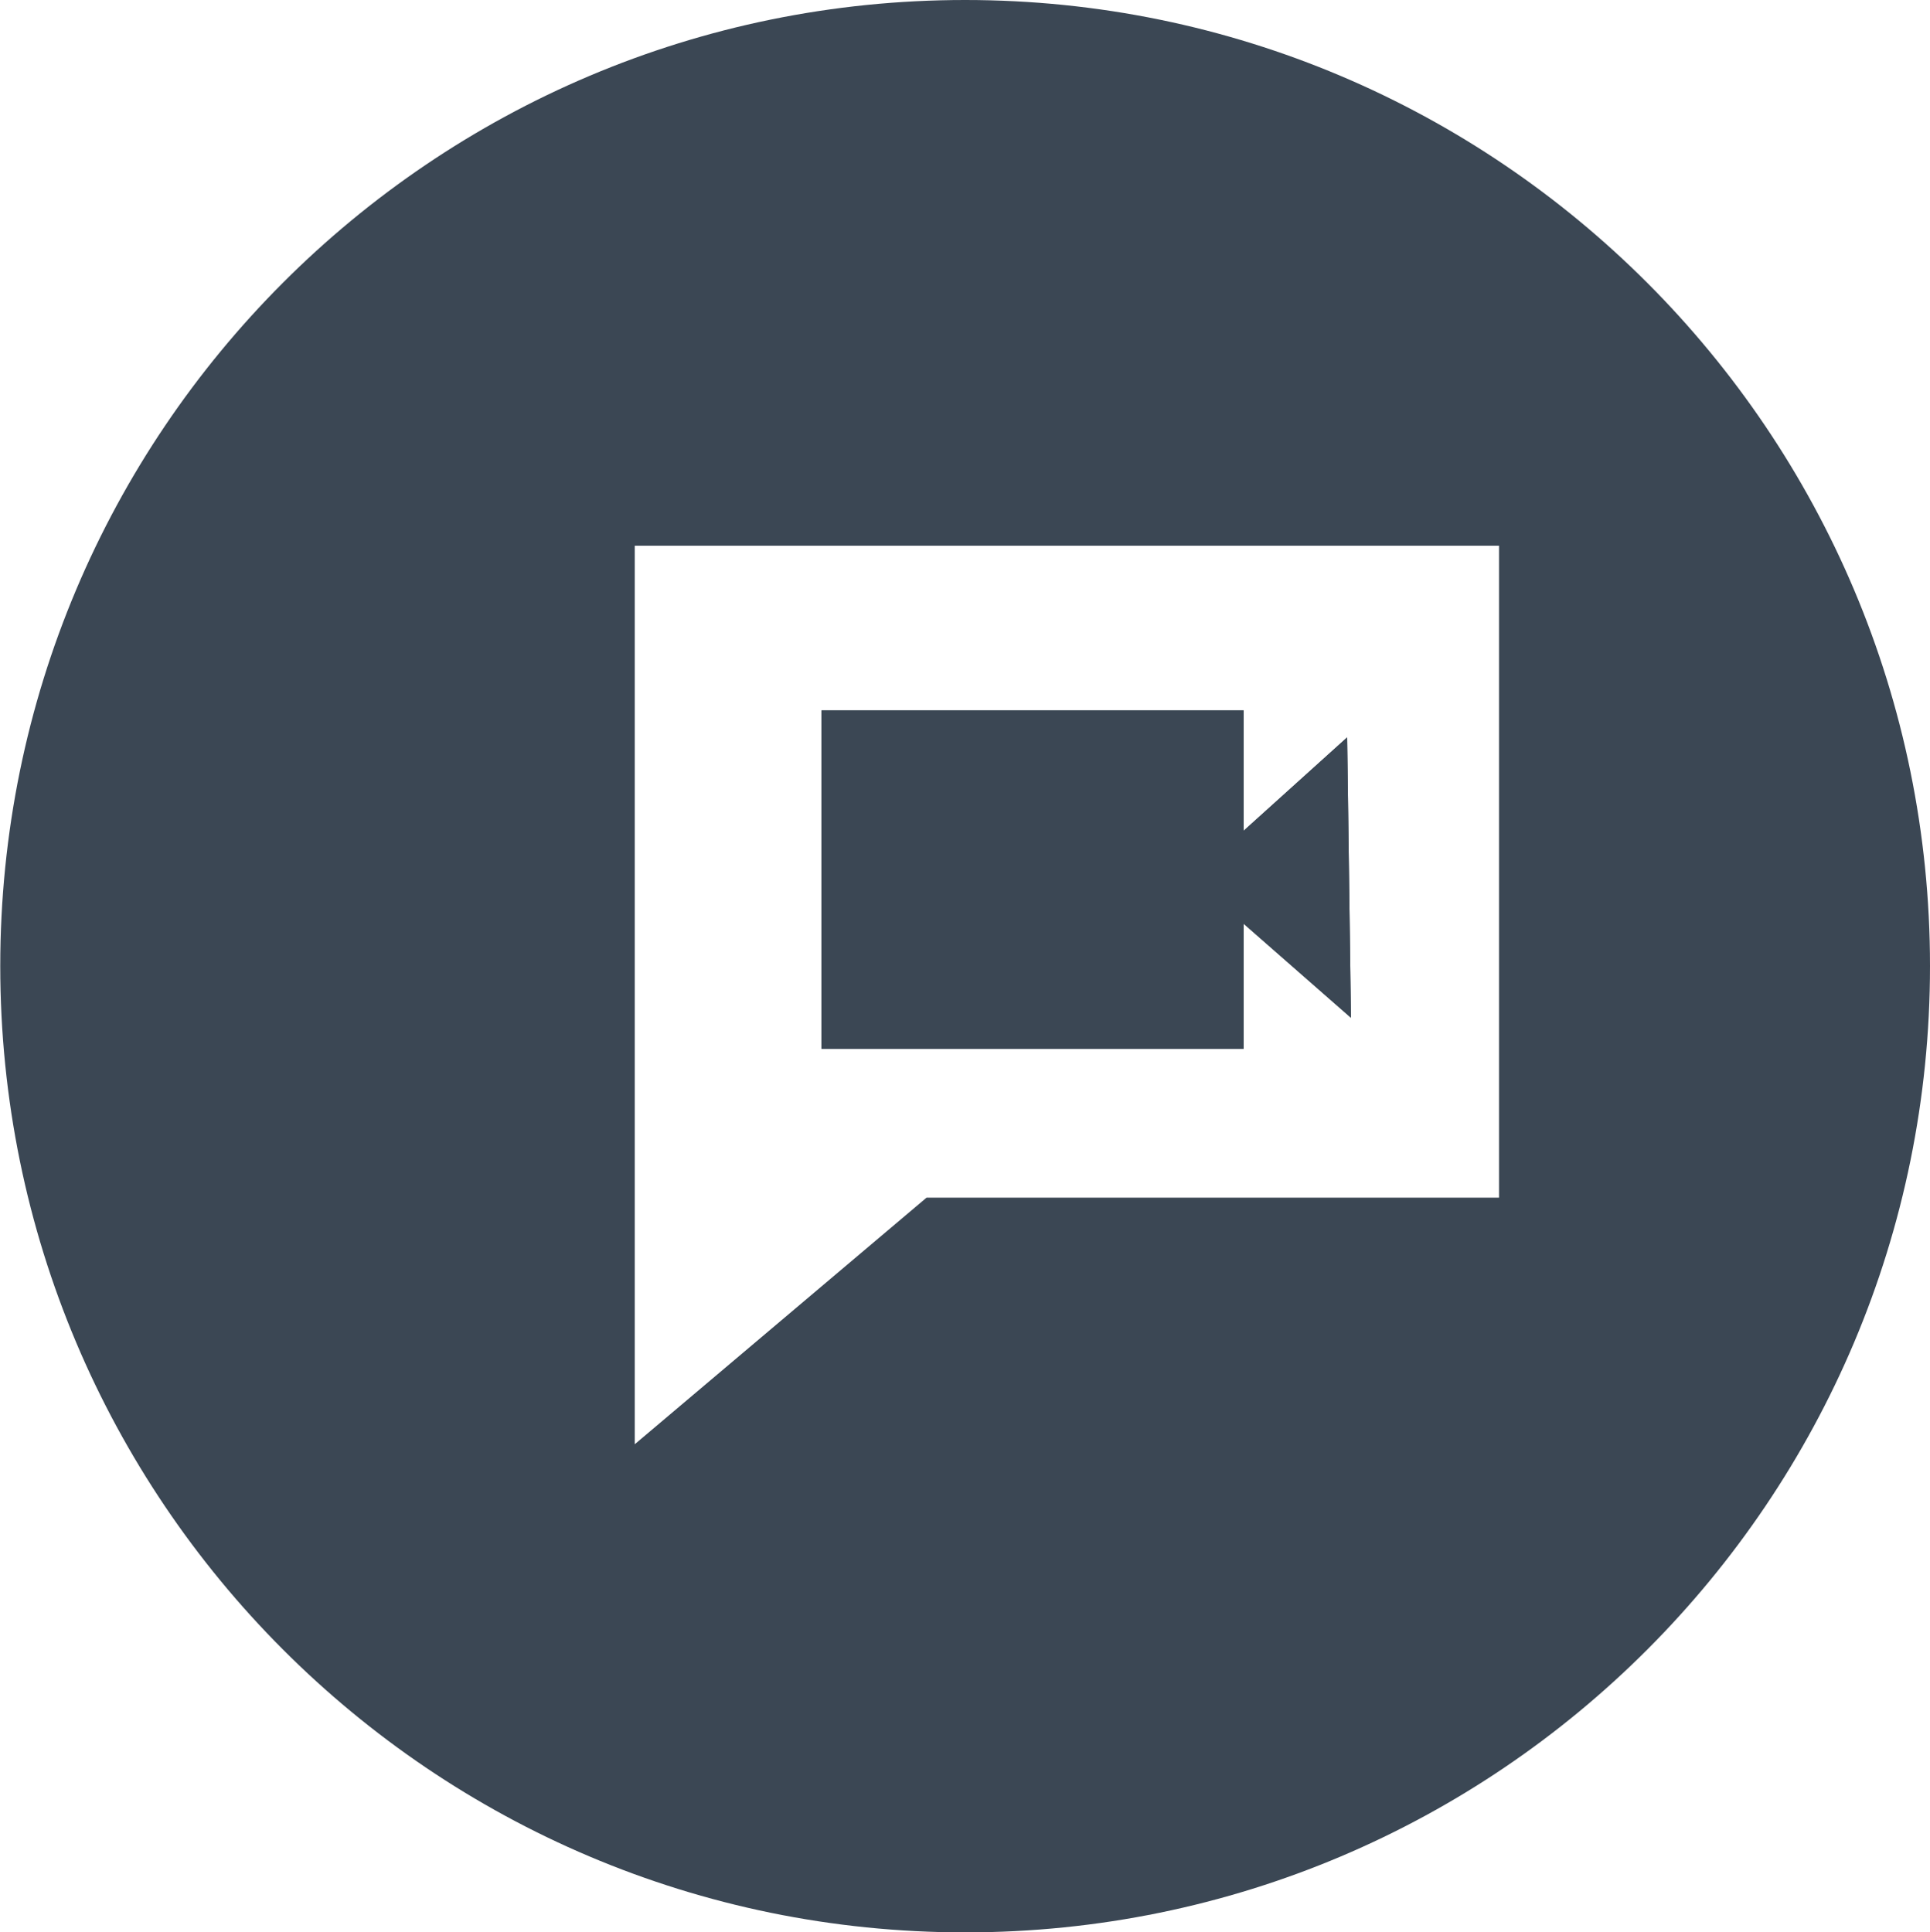 <svg id="Calque_3" data-name="Calque 3" xmlns="http://www.w3.org/2000/svg" viewBox="0 0 300.04 300.46"><defs><style>.cls-1{fill:#3b4754;}</style></defs><polygon class="cls-1" points="210.02 158.25 193.34 143.63 193.34 163.07 127.71 163.07 127.71 110.46 193.34 110.46 193.34 129.17 209.43 114.65 210.02 158.25"/><polygon class="cls-1" points="193.34 163.07 127.71 163.07 127.71 110.46 193.34 110.46 193.34 129.17 209.43 114.65 210.02 158.25 193.34 143.63 193.34 163.07"/><path class="cls-1" d="M150-.46C67.11-.46,0,66.78,0,149.75S67.11,300,150,300s150-67.27,150-150.25S232.82-.46,150-.46Zm83,186.22h-89L98.64,224.1V84.39H233Z" transform="translate(0.04 0.46)"/></svg>